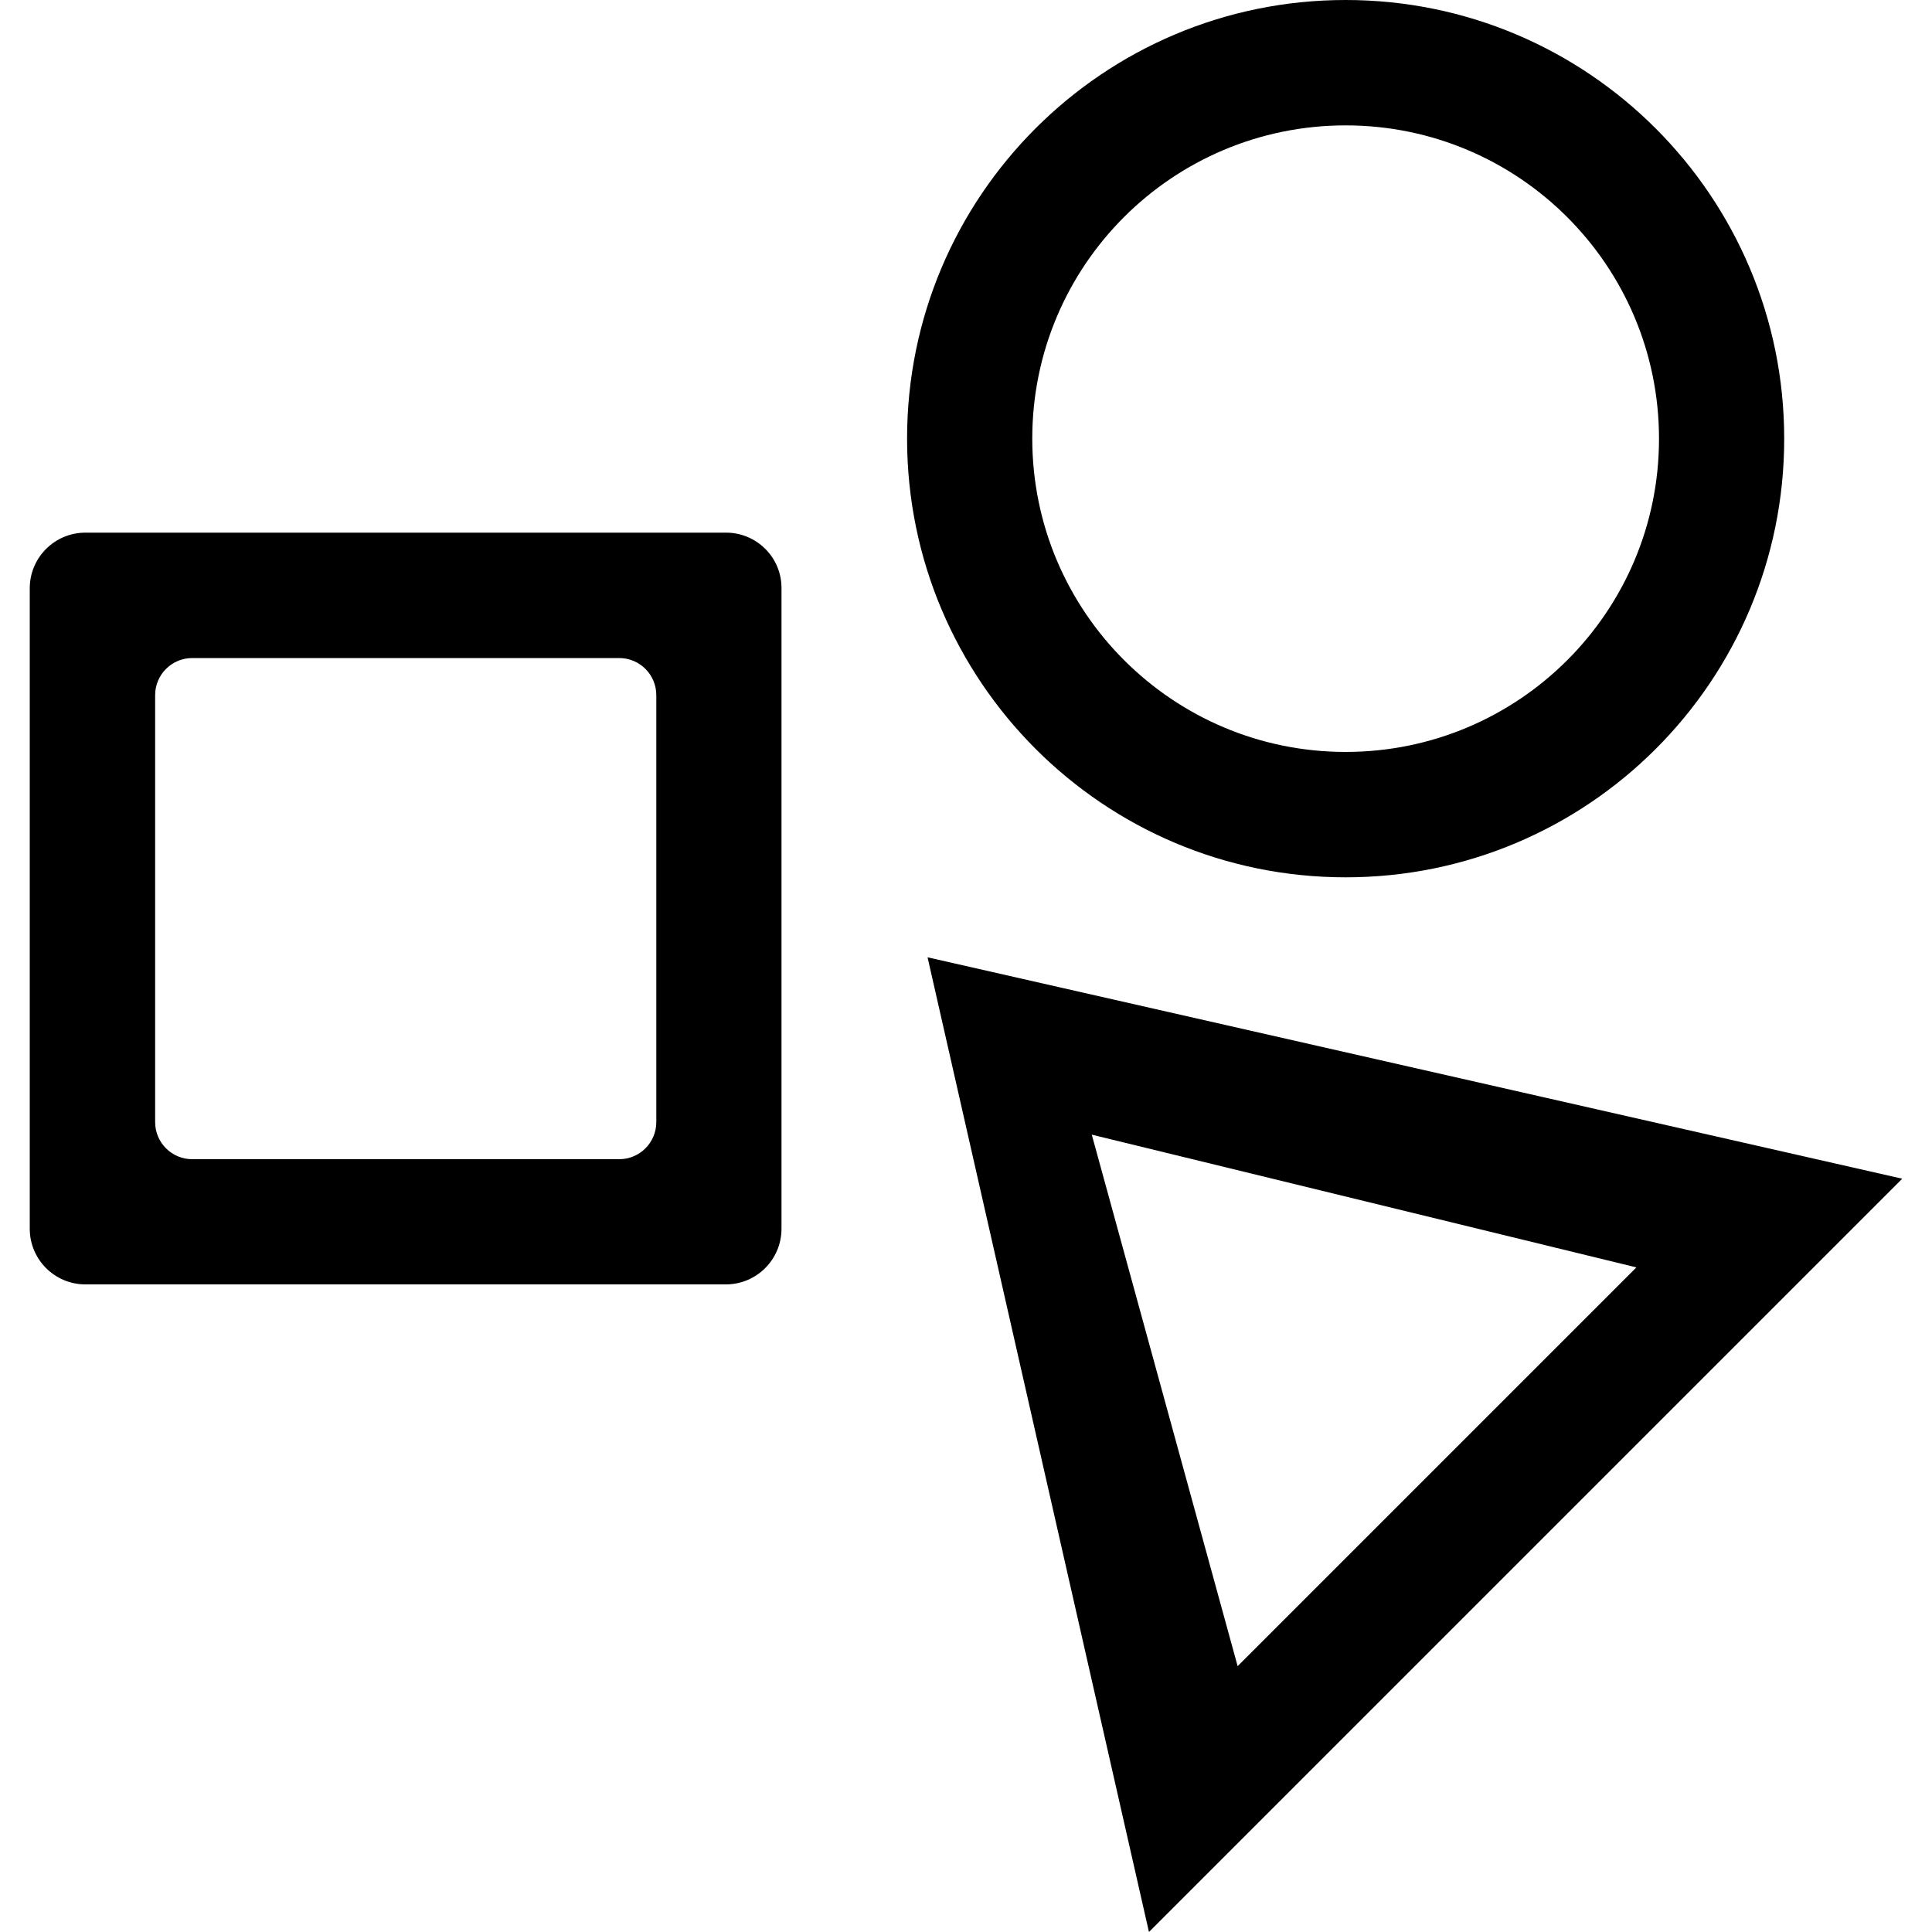 <?xml version="1.0" encoding="utf-8"?>
<!-- Generator: Adobe Illustrator 17.0.0, SVG Export Plug-In . SVG Version: 6.00 Build 0)  -->
<!DOCTYPE svg PUBLIC "-//W3C//DTD SVG 1.1//EN" "http://www.w3.org/Graphics/SVG/1.1/DTD/svg11.dtd">
<svg version="1.1" id="图层_1" xmlns="http://www.w3.org/2000/svg" xmlns:xlink="http://www.w3.org/1999/xlink" x="0px" y="0px"
	 width="10px" height="10px" viewBox="0 0 10 10" enable-background="new 0 0 10 10" xml:space="preserve">
<g>
	<g>
		<path fill-rule="evenodd" clip-rule="evenodd" d="M4.801,4.955L5.947,10l3.899-3.899L4.801,4.955z M5.651,5.873L8.47,6.56
			L6.406,8.624L5.651,5.873z M3.758,2.757H0.442c-0.159,0-0.288,0.129-0.288,0.288V6.36c0,0.159,0.129,0.288,0.288,0.288h3.315
			c0.159,0,0.288-0.129,0.288-0.288V3.045C4.046,2.886,3.917,2.757,3.758,2.757z M3.397,5.808C3.397,5.914,3.311,6,3.205,6h-2.21
			C0.889,6,0.803,5.914,0.803,5.808v-2.21c0-0.106,0.086-0.192,0.192-0.192h2.21c0.106,0,0.192,0.086,0.192,0.192V5.808z
			 M6.965,4.541c1.254,0,2.27-1.016,2.27-2.27S8.219,0,6.965,0s-2.27,1.016-2.27,2.27S5.711,4.541,6.965,4.541z M6.965,0.649
			c0.896,0,1.622,0.726,1.622,1.622S7.86,3.892,6.965,3.892S5.343,3.166,5.343,2.27S6.069,0.649,6.965,0.649z"/>
	</g>
</g>
</svg>
